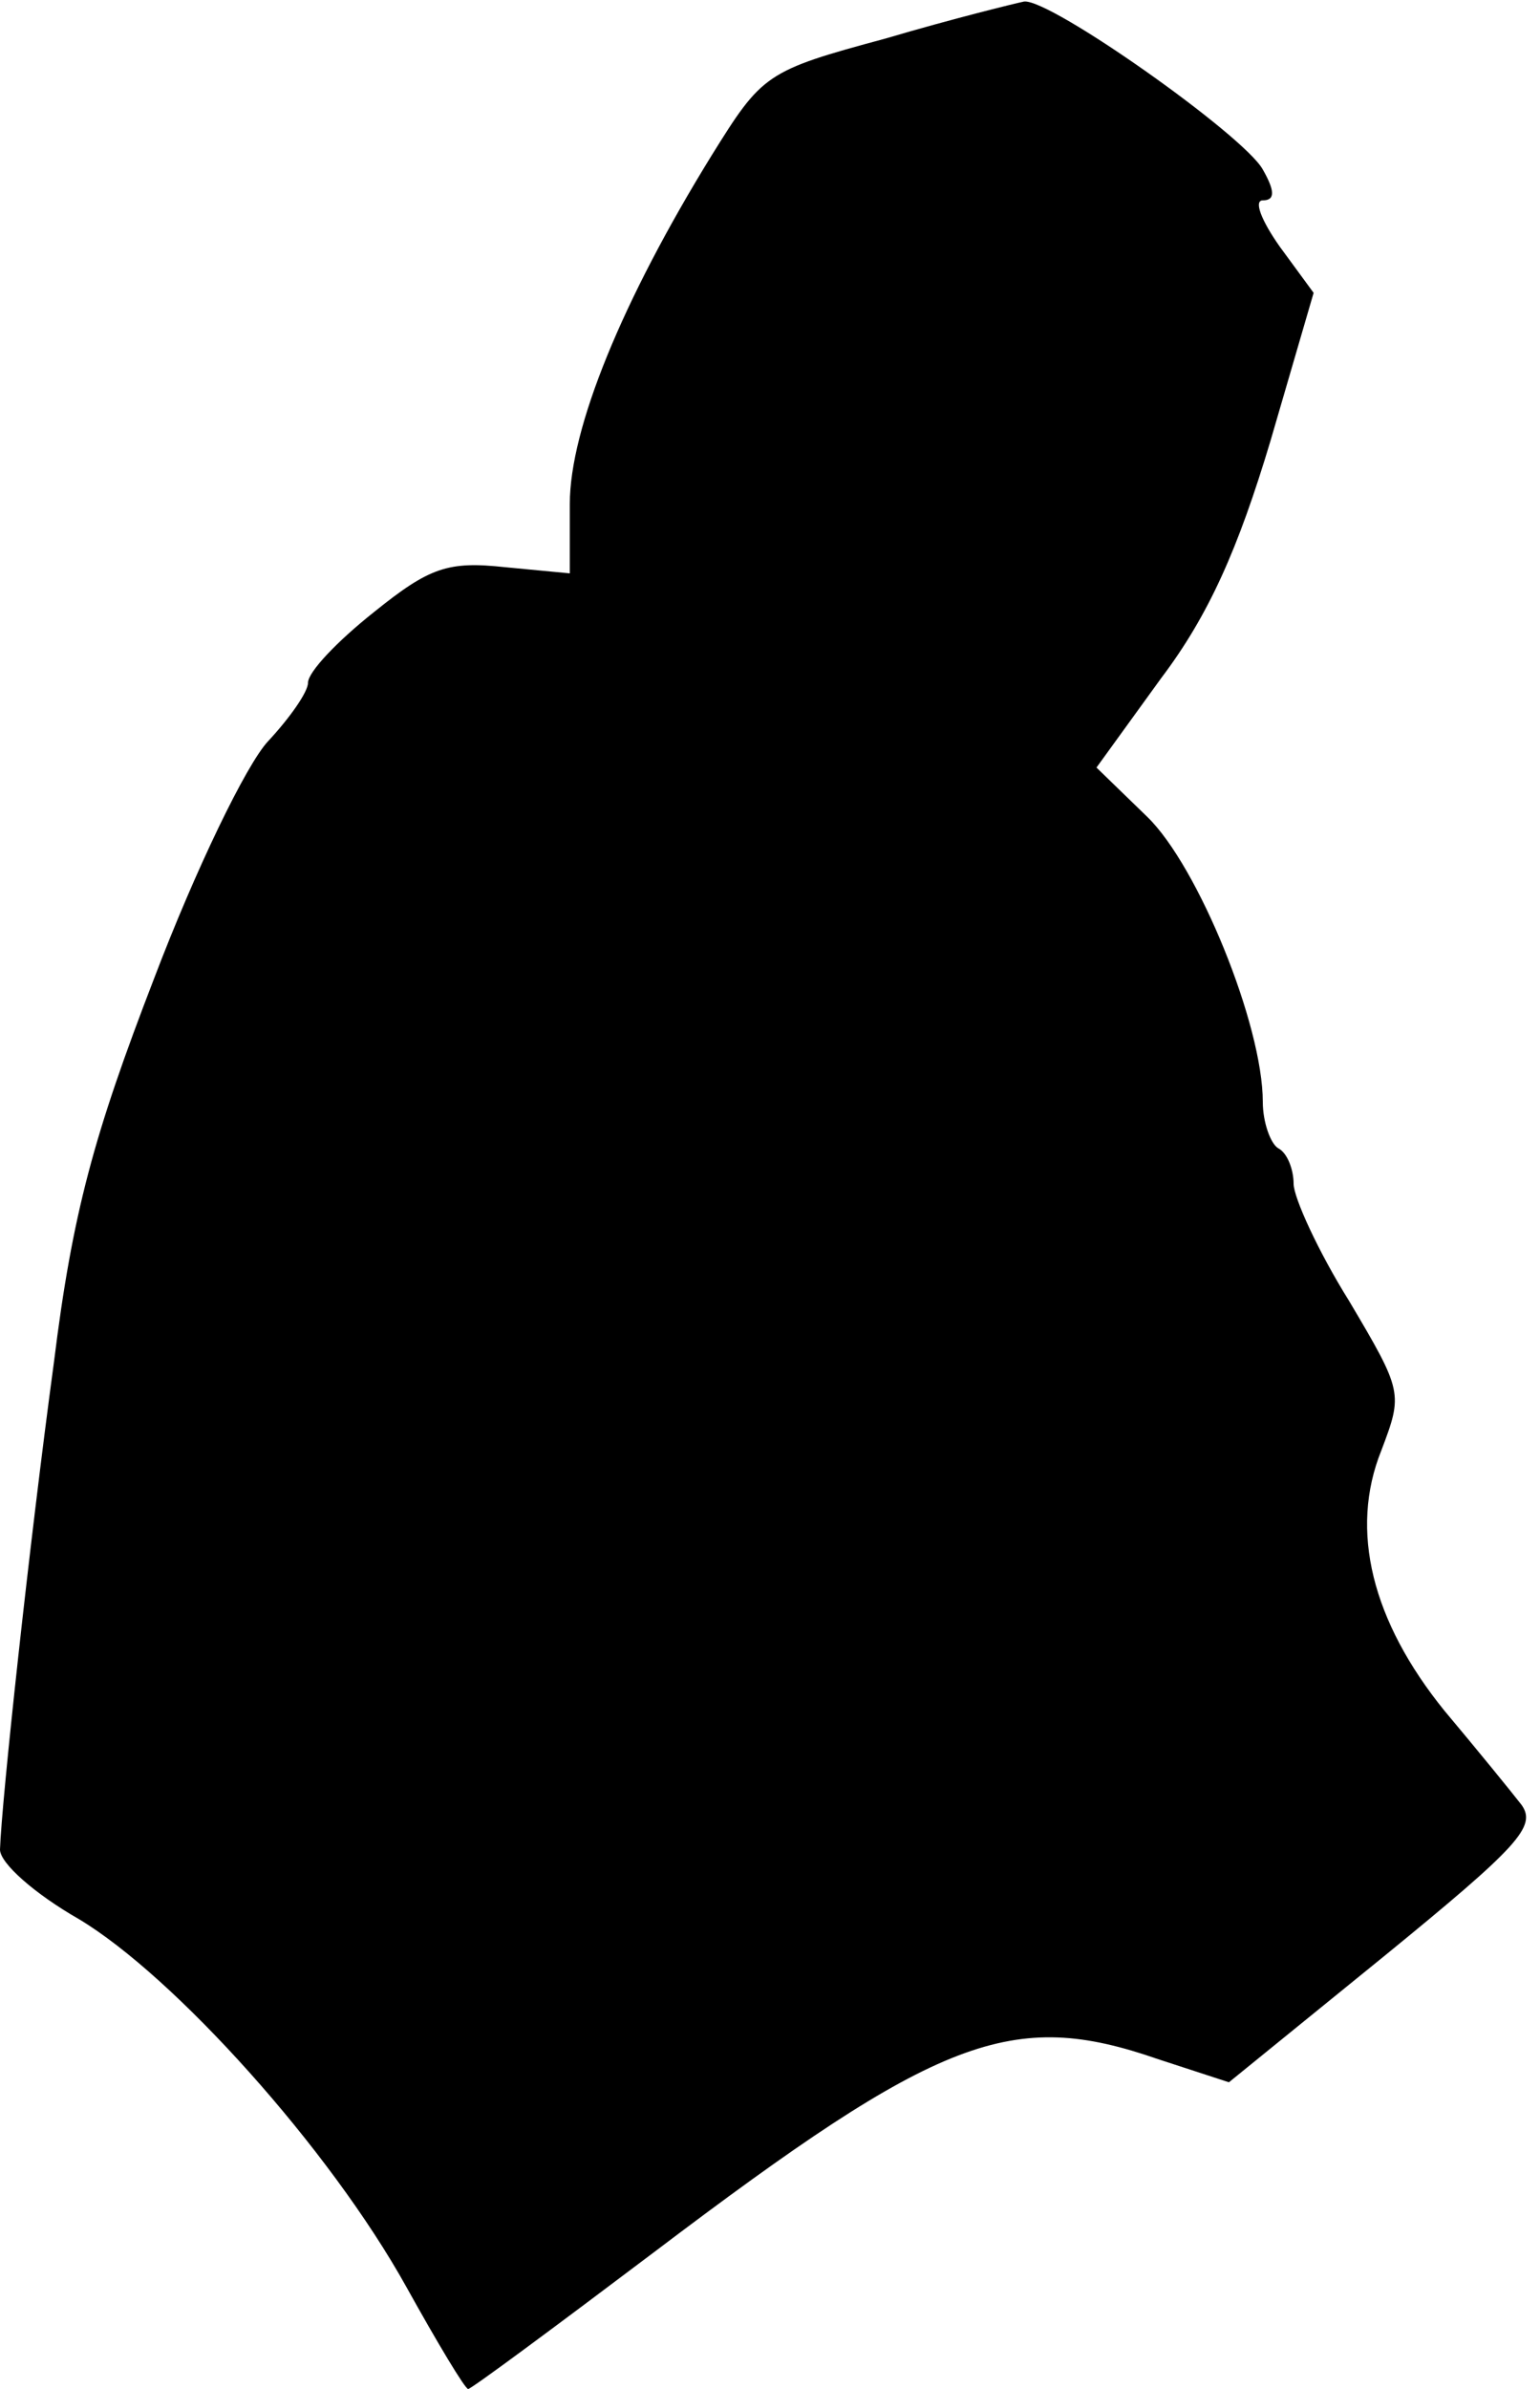 <?xml version="1.0" standalone="no"?>
<!DOCTYPE svg PUBLIC "-//W3C//DTD SVG 20010904//EN"
 "http://www.w3.org/TR/2001/REC-SVG-20010904/DTD/svg10.dtd">
<svg version="1.0" xmlns="http://www.w3.org/2000/svg"
 width="100pt" height="155pt" viewBox="0 0 100 155"
 preserveAspectRatio="xMidYMid meet">
<g transform="translate(0,155) scale(0.1,-0.1)"
fill="#000000" stroke="none">
<path fill="#000000" stroke="none" d="M575 1525 c-78 -21 -80 -23 -113 -76
-58 -94 -92 -177 -92 -226 l0 -45 -42 4 c-37 4 -49 0 -85 -29 -24 -19 -43 -39
-43 -46 0 -6 -12 -23 -26 -38 -14 -15 -47 -83 -74 -154 -39 -101 -53 -152 -65
-249 -16 -118 -34 -285 -35 -316 0 -9 23 -29 51 -45 62 -37 163 -149 213 -239
20 -36 38 -66 40 -66 2 0 56 40 121 89 185 140 232 158 327 125 l46 -15 101
82 c87 71 99 84 89 98 -7 9 -29 36 -50 61 -47 58 -62 117 -41 169 14 37 14 38
-21 97 -20 32 -36 67 -36 76 0 9 -4 20 -10 23 -5 3 -10 17 -10 30 0 50 -42
153 -75 185 l-33 32 42 58 c31 41 50 84 71 154 l28 96 -22 30 c-12 17 -17 30
-11 30 8 0 8 6 0 20 -12 22 -138 111 -155 109 -5 -1 -46 -11 -90 -24z"/>
</g>
</svg>
